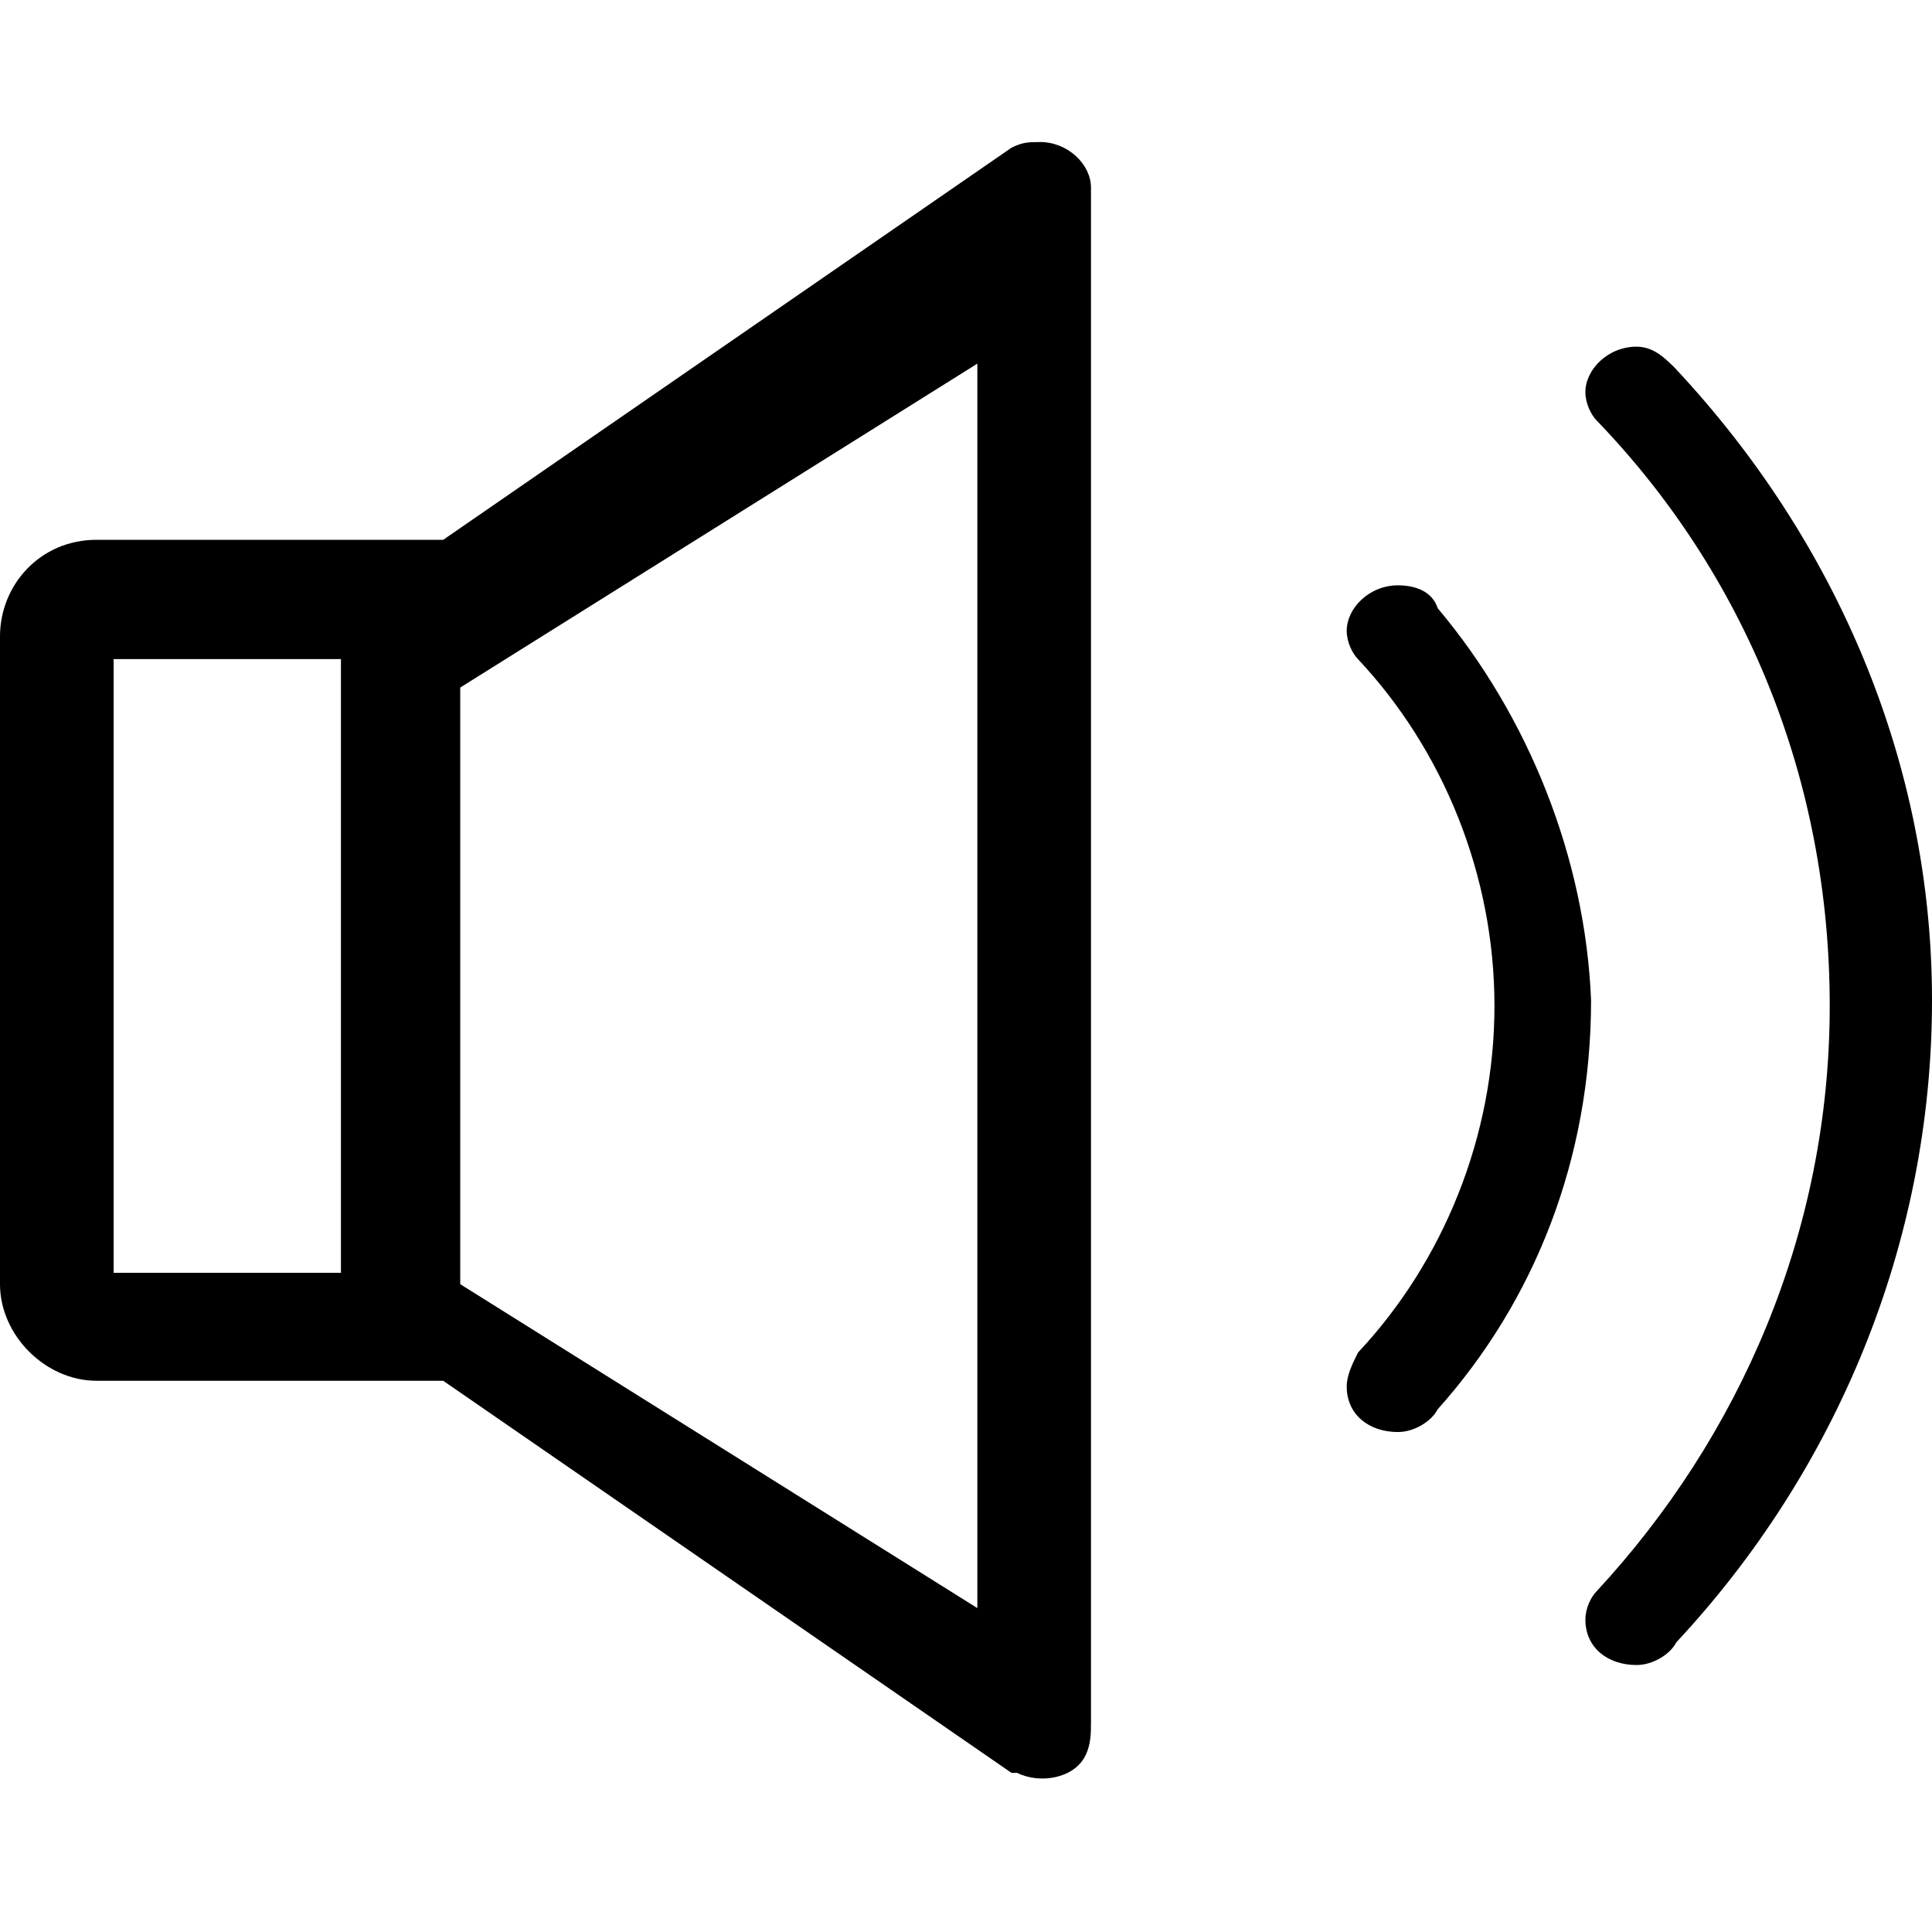 <!-- Generated by IcoMoon.io -->
<svg version="1.1" xmlns="http://www.w3.org/2000/svg" width="32" height="32" viewBox="0 0 32 32">
<title>news</title>
<path d="M23.812 10.071c-0.094-0.282-0.376-0.376-0.659-0.376-0.471 0-0.847 0.376-0.847 0.753 0 0.188 0.094 0.376 0.188 0.471 1.412 1.506 2.259 3.576 2.259 5.741s-0.847 4.235-2.259 5.741c-0.094 0.188-0.188 0.376-0.188 0.565 0 0.471 0.376 0.753 0.847 0.753 0.282 0 0.565-0.188 0.659-0.376 1.6-1.788 2.541-4.141 2.541-6.776-0.094-2.353-1.035-4.706-2.541-6.494zM27.765 6.118c-0.188-0.188-0.376-0.376-0.659-0.376-0.471 0-0.847 0.376-0.847 0.753 0 0.188 0.094 0.376 0.188 0.471 2.447 2.541 3.859 5.929 3.859 9.694s-1.506 7.153-3.859 9.694c-0.094 0.094-0.188 0.282-0.188 0.471 0 0.471 0.376 0.753 0.847 0.753 0.282 0 0.565-0.188 0.659-0.376 2.635-2.824 4.235-6.588 4.235-10.635 0-3.953-1.6-7.624-4.235-10.447zM17.224 2.353c-0.188 0-0.282 0-0.471 0.094l-9.412 6.494h-5.741c-0.941 0-1.6 0.753-1.6 1.6v10.729c0 0.847 0.753 1.6 1.6 1.6h5.741l9.412 6.494h0.094c0.376 0.188 0.941 0.094 1.129-0.282 0.094-0.188 0.094-0.376 0.094-0.565v-25.412c0-0.376-0.376-0.753-0.847-0.753zM5.741 21.082h-3.859v-10.165h3.765v10.165zM16.188 26.635l-8.565-5.365v-9.882l8.565-5.365v20.612z"></path>
</svg>
